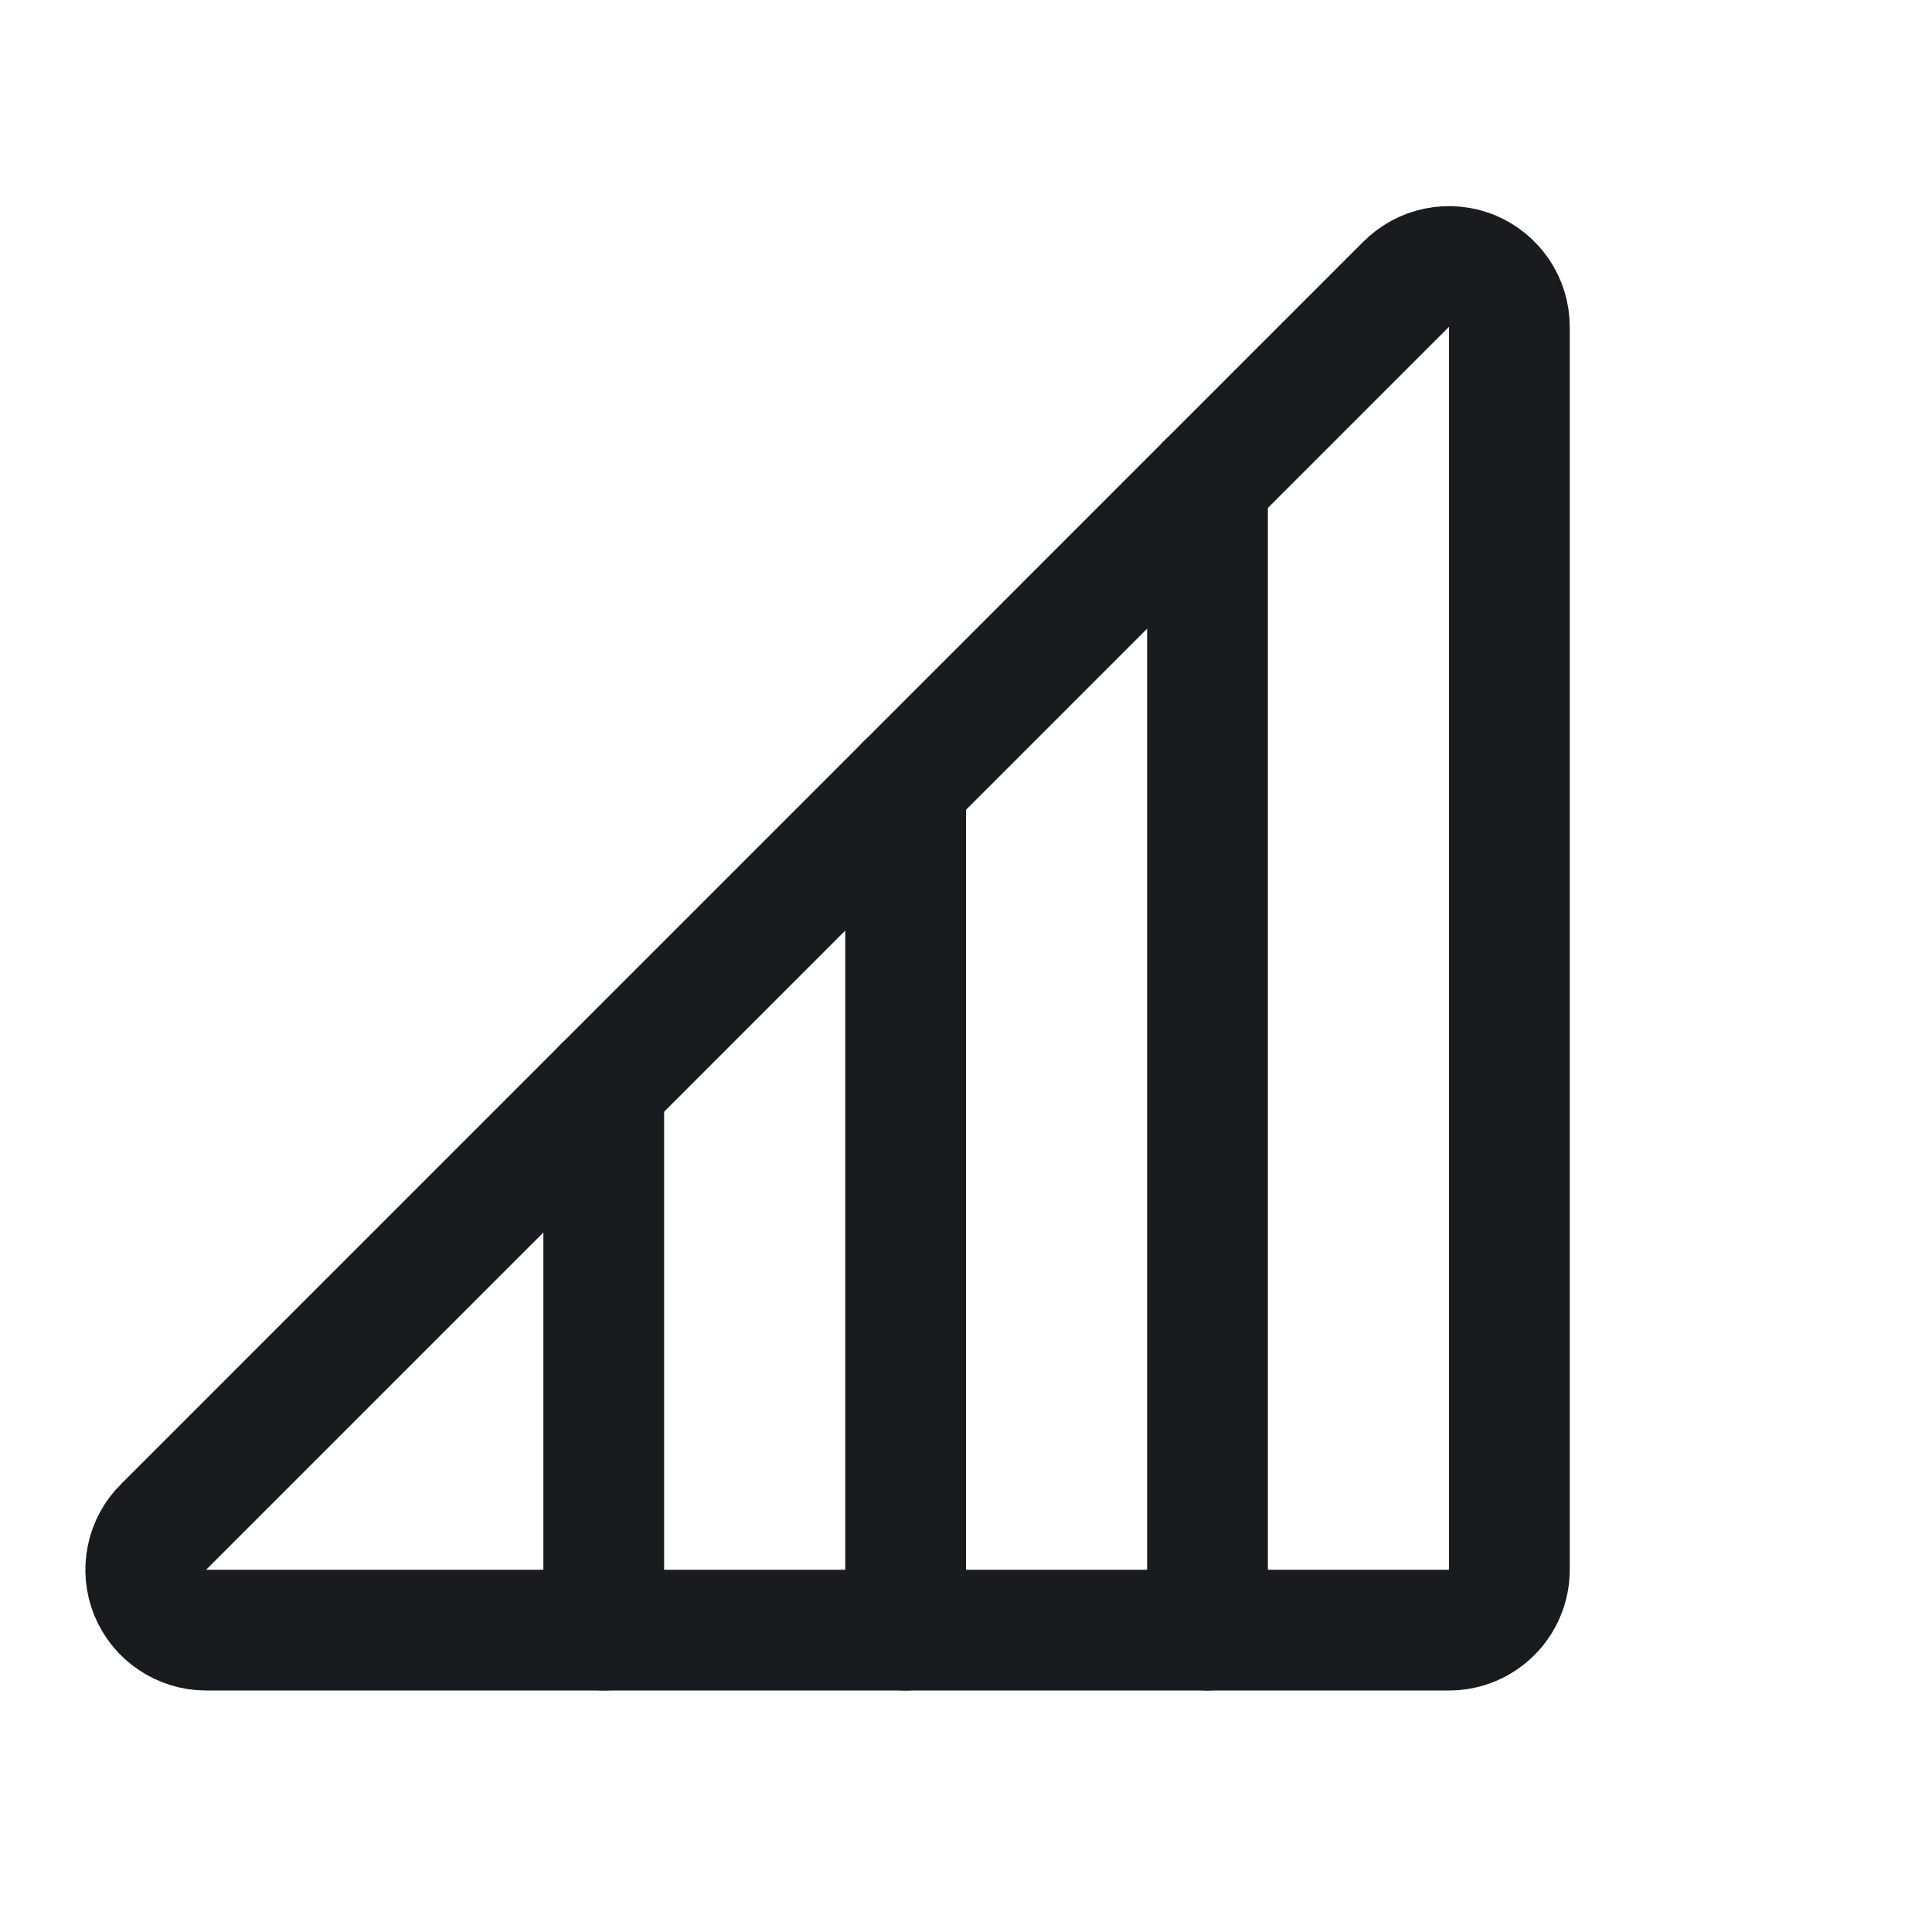 <svg width="24" height="24" viewBox="0 0 24 24" fill="none" xmlns="http://www.w3.org/2000/svg">
<path d="M15 6V20.25" stroke="#191C1F" stroke-width="1.5" stroke-linecap="round" stroke-linejoin="round"/>
<path d="M18.75 4.059V19.5C18.75 19.699 18.671 19.89 18.53 20.03C18.39 20.171 18.199 20.25 18 20.25H2.559C2.411 20.25 2.265 20.205 2.142 20.122C2.018 20.039 1.923 19.922 1.866 19.784C1.81 19.646 1.796 19.495 1.826 19.349C1.856 19.203 1.928 19.07 2.034 18.966L17.465 3.534C17.57 3.428 17.703 3.356 17.849 3.326C17.995 3.296 18.146 3.31 18.284 3.366C18.421 3.423 18.539 3.519 18.622 3.642C18.705 3.765 18.75 3.911 18.75 4.059Z" stroke="#191C1F" stroke-width="1.5" stroke-linecap="round" stroke-linejoin="round"/>
<path d="M11.25 9.75V20.25" stroke="#191C1F" stroke-width="1.5" stroke-linecap="round" stroke-linejoin="round"/>
<path d="M7.5 13.5V20.25" stroke="#191C1F" stroke-width="1.5" stroke-linecap="round" stroke-linejoin="round"/>
</svg>
